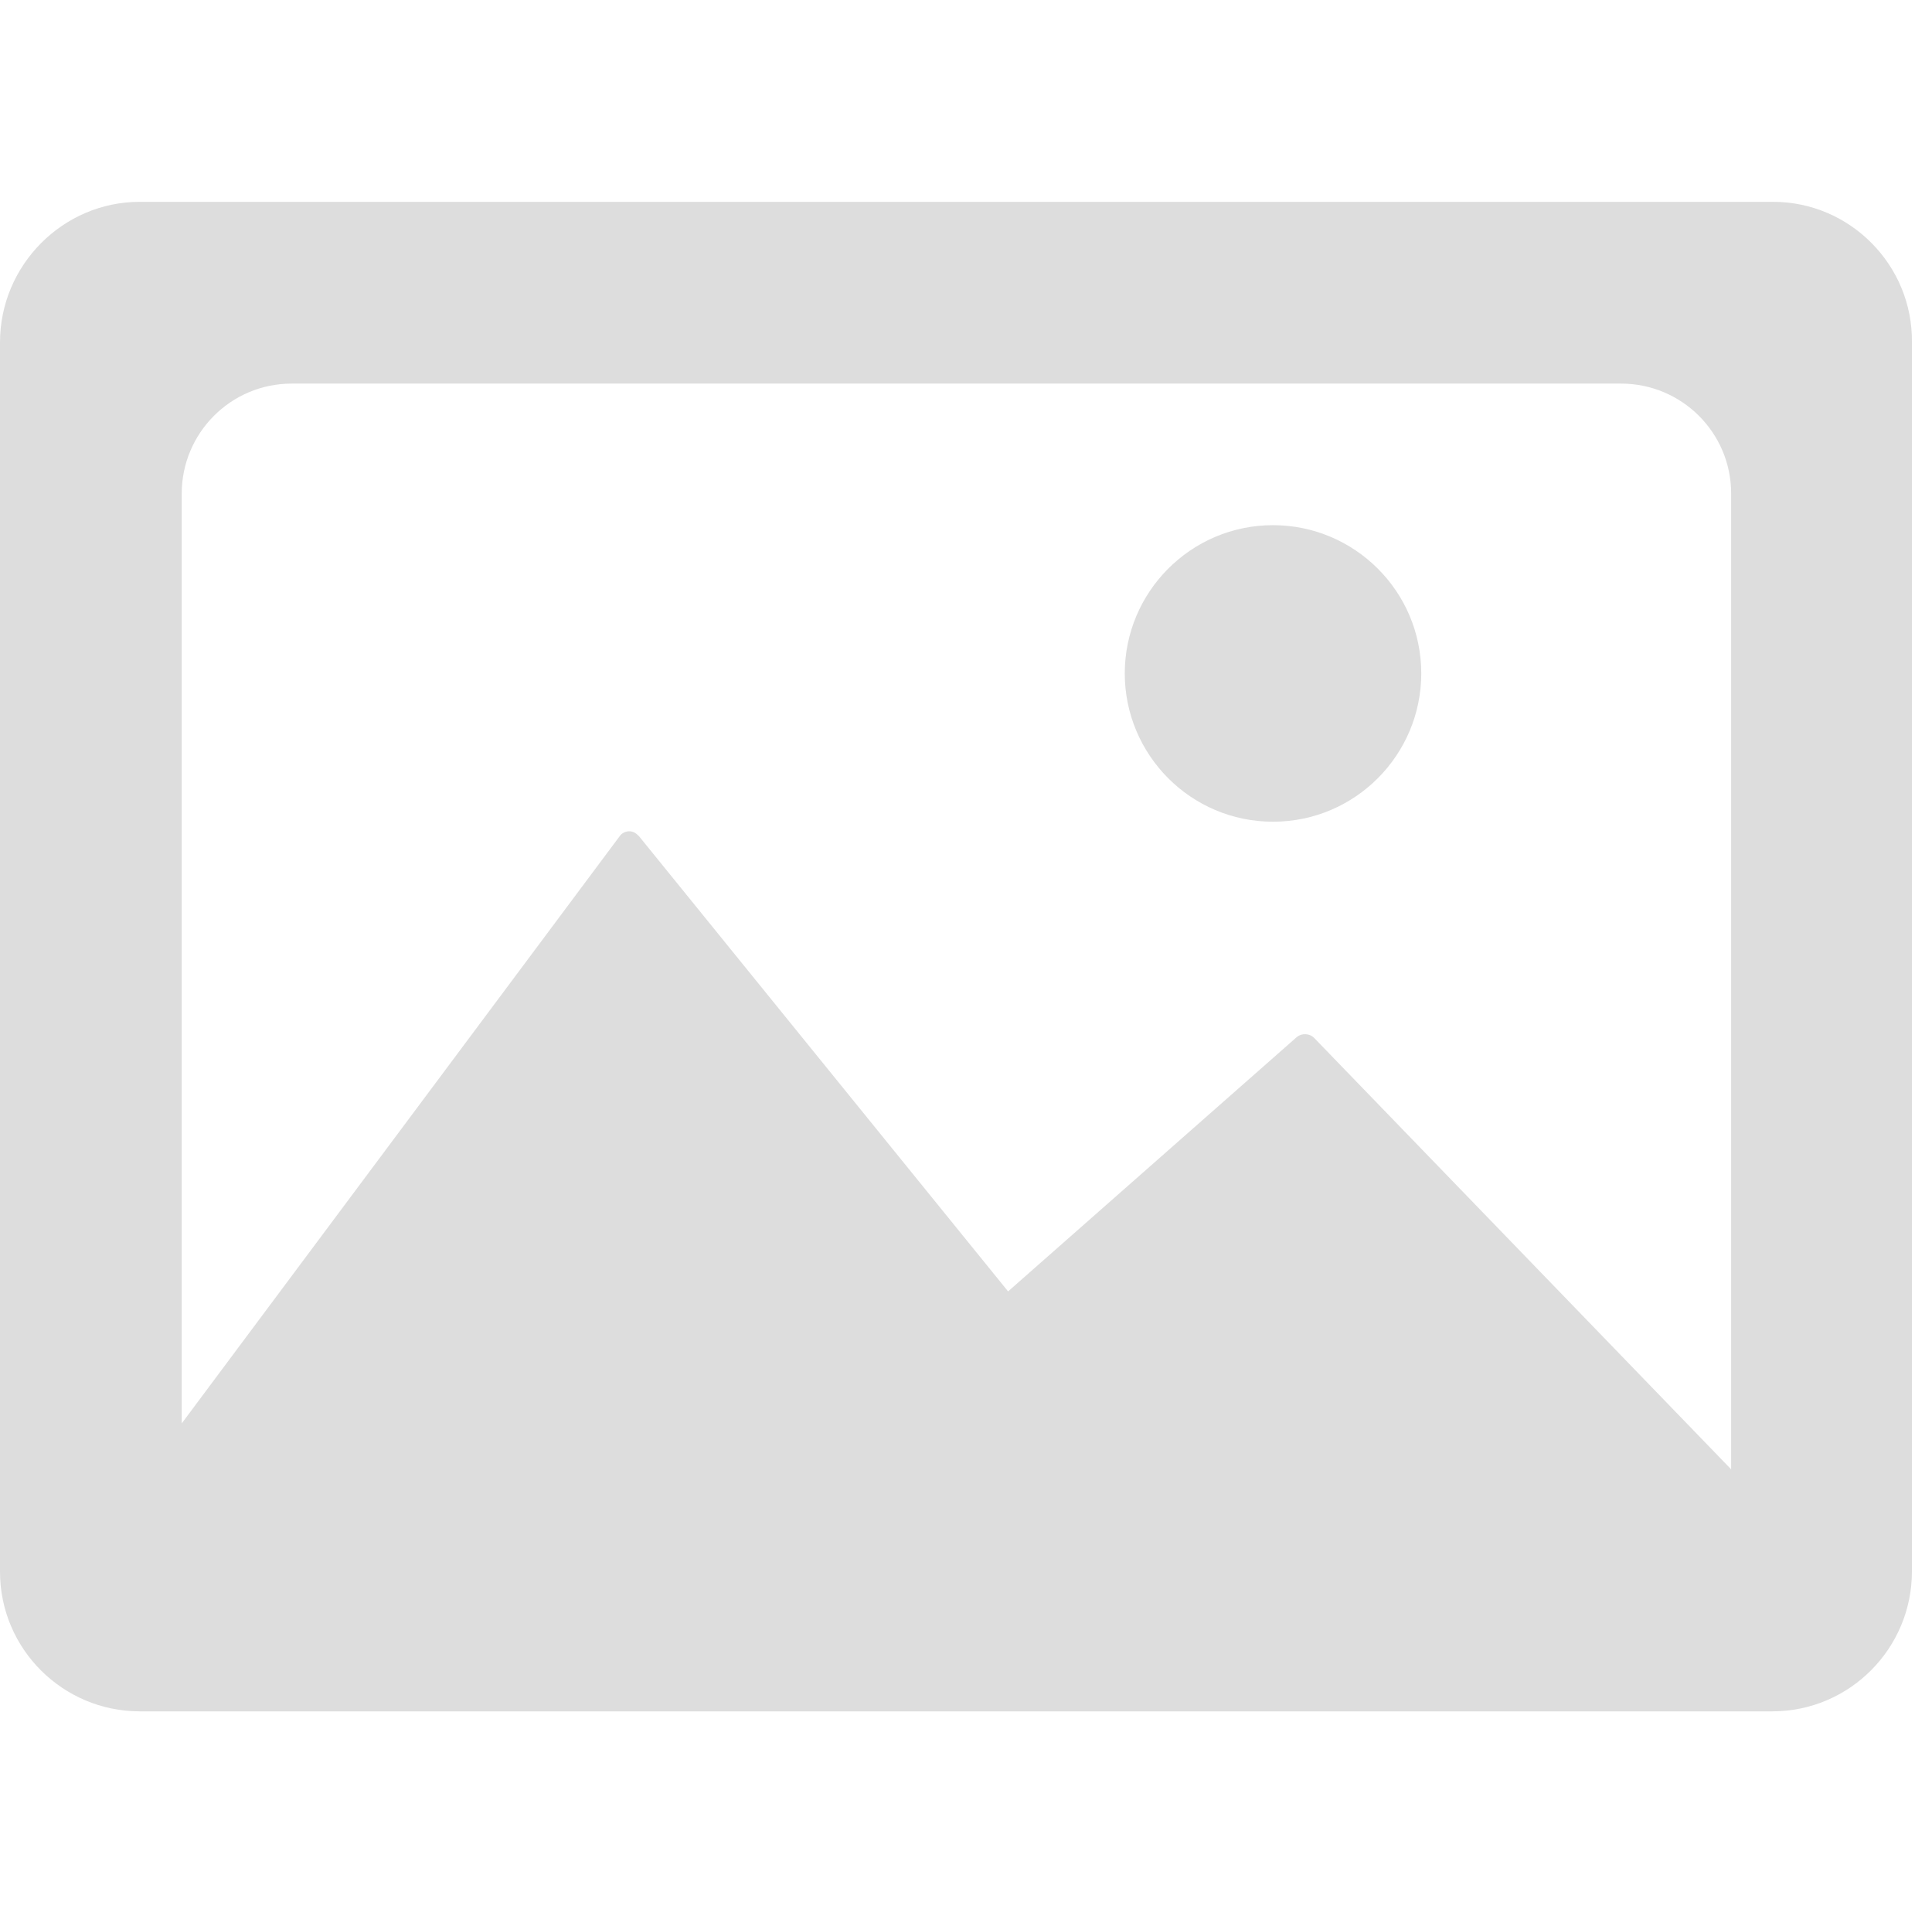 <?xml version="1.0" encoding="utf-8"?>
<!-- Generator: Adobe Illustrator 22.0.1, SVG Export Plug-In . SVG Version: 6.00 Build 0)  -->
<svg version="1.1" id="Capa_1" xmlns="http://www.w3.org/2000/svg" xmlns:xlink="http://www.w3.org/1999/xlink" x="0px" y="0px"
	 viewBox="0 0 202 200" style="enable-background:new 0 0 202 200;" xml:space="preserve">
<style type="text/css">
	.st0{fill:#DDDDDD;}
</style>
<path class="st0" d="M185.4,21.1H14.6C6.6,21.1,0,27.7,0,35.8v128.5c0,8.1,6.6,14.6,14.6,14.6h170.7c8.1,0,14.6-6.6,14.6-14.6V35.8
	C200,27.7,193.4,21.1,185.4,21.1z M181,153.6l-43.6-45.1c-0.5-0.5-1.3-0.5-1.8-0.1L105.4,135L66.8,87.4c-0.3-0.3-0.6-0.5-1-0.5
	c-0.4,0-0.8,0.2-1,0.5L19,148.8V51.6c0-6.3,5.1-11.5,11.5-11.5h139c6.3,0,11.5,5.1,11.5,11.5L181,153.6L181,153.6z"/>
<path class="st0" d="M133.1,85.9c8.6,0,15.5-7,15.5-15.5c0-8.6-7-15.5-15.5-15.5c-8.6,0-15.5,7-15.5,15.5
	C117.6,78.9,124.5,85.9,133.1,85.9z"/>
</svg>

